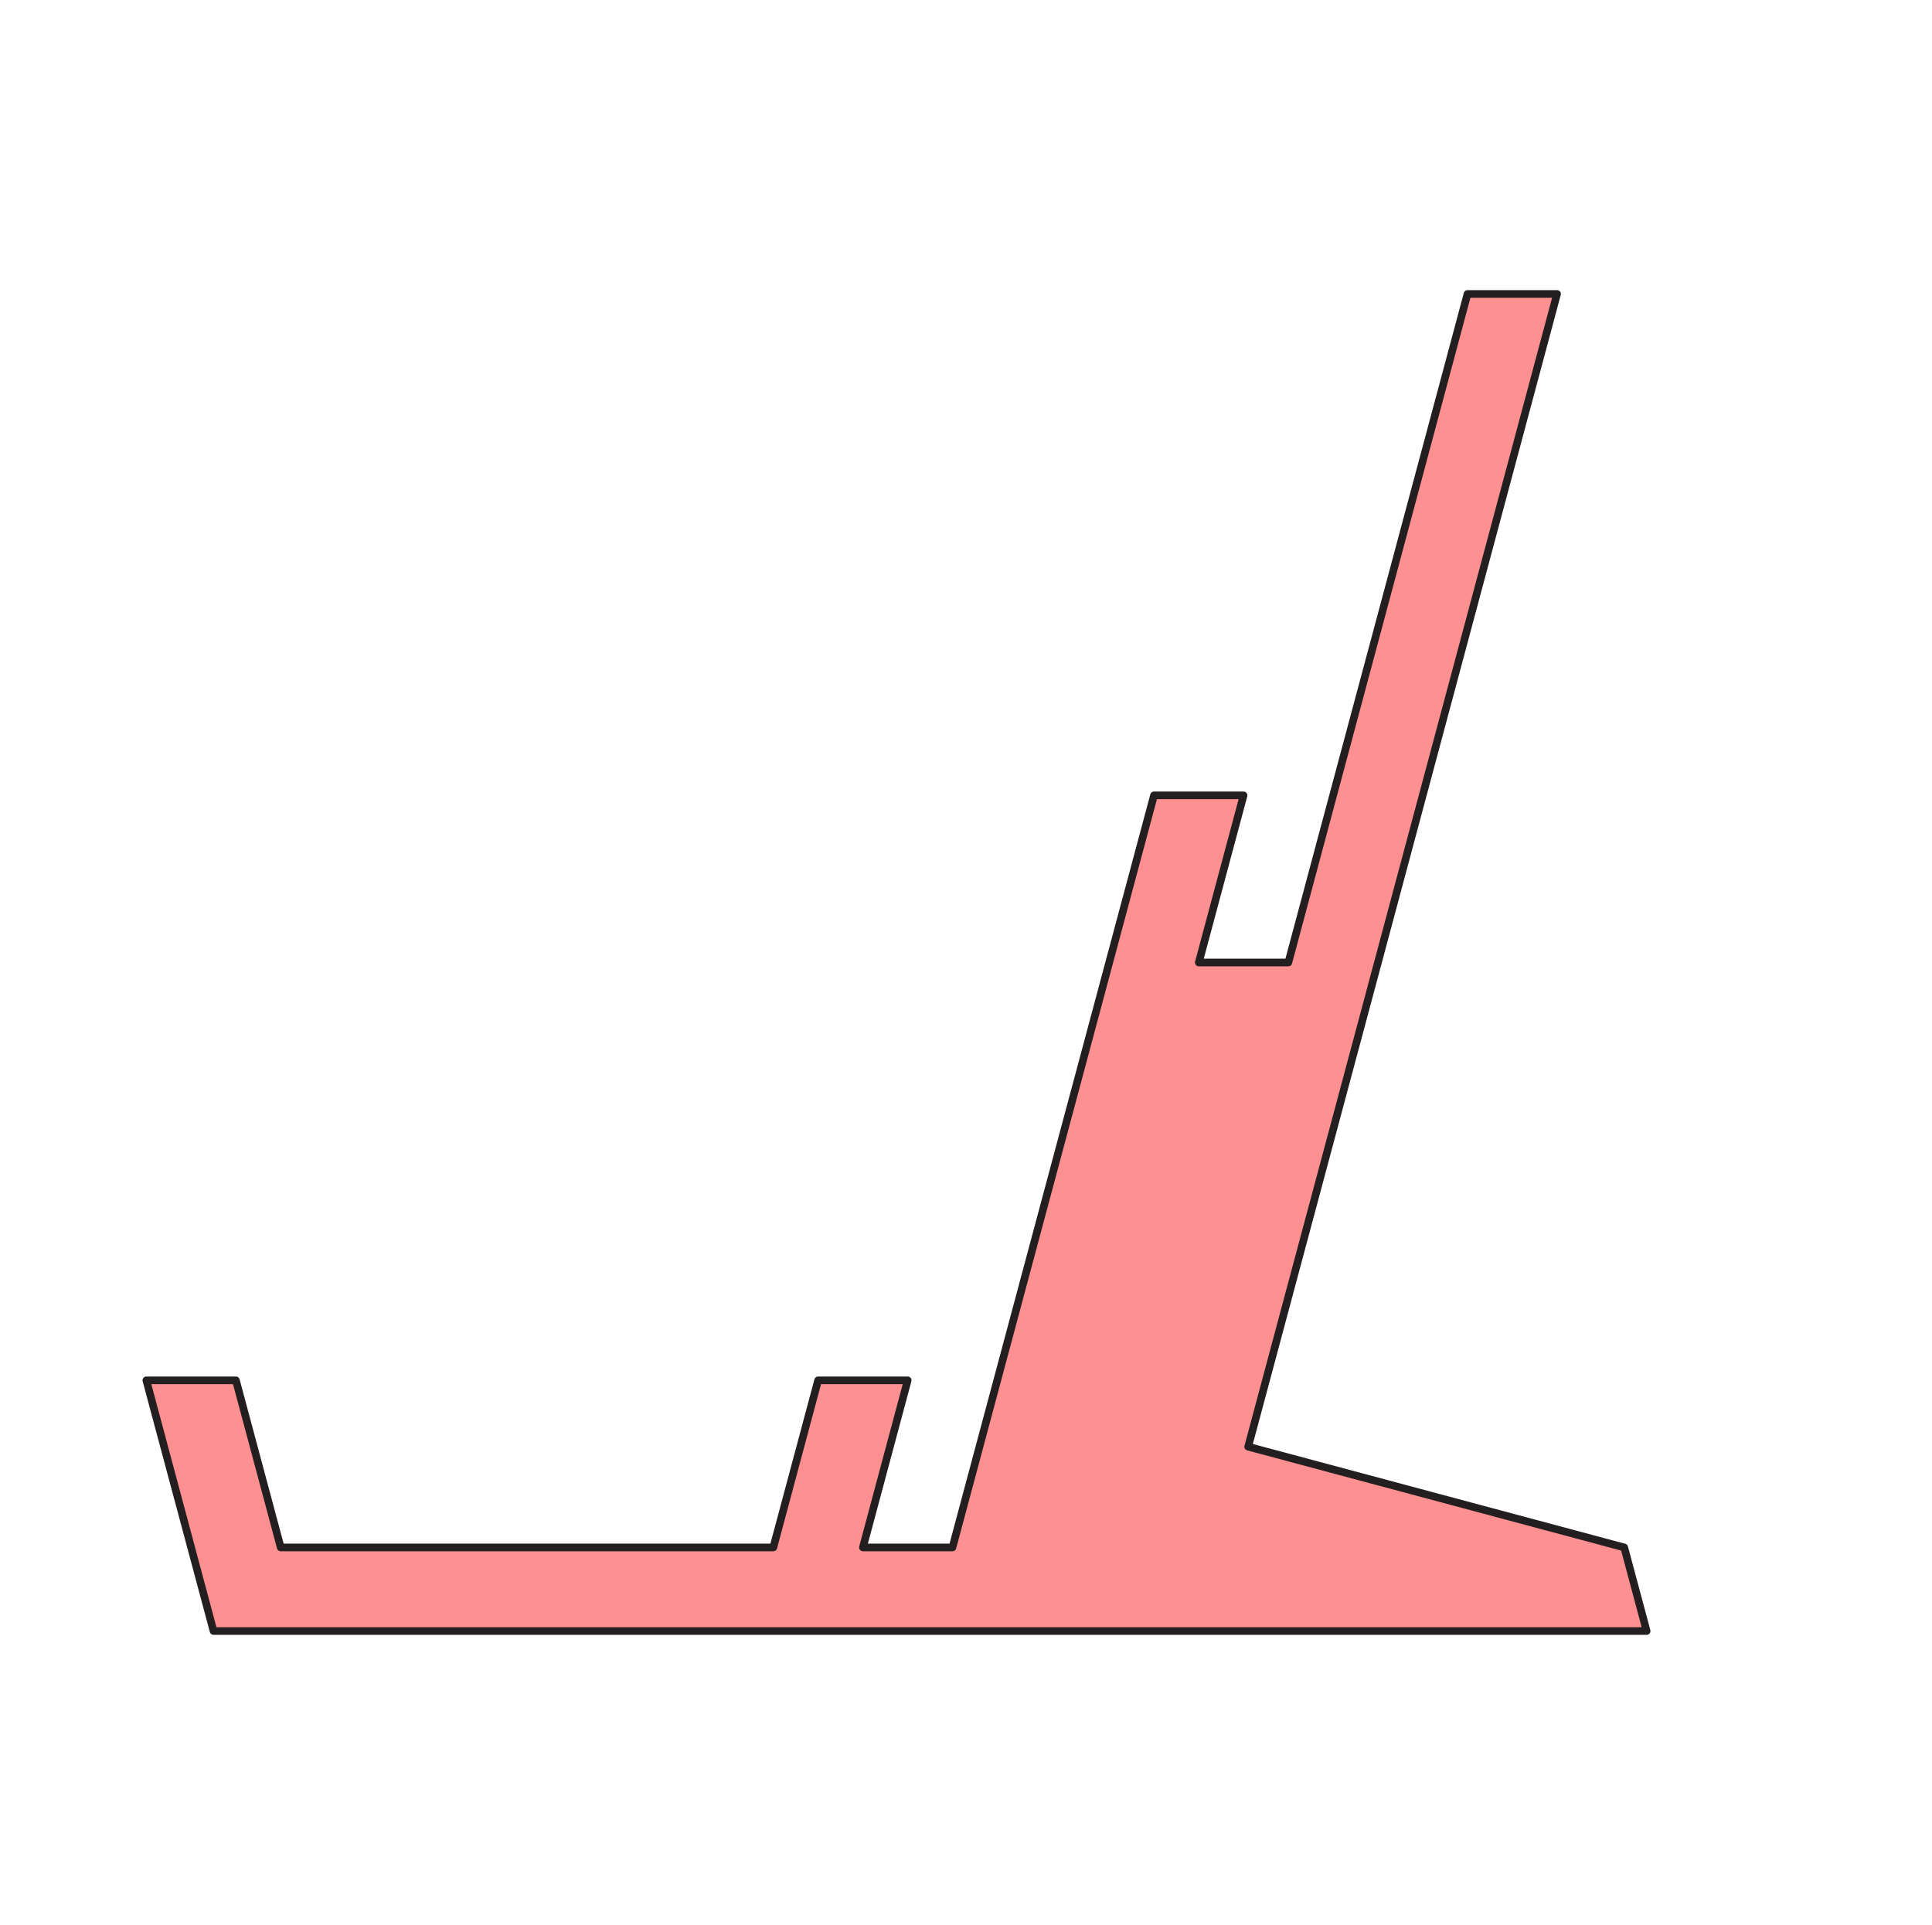 <?xml version="1.0" encoding="UTF-8" standalone="no"?>
<!DOCTYPE svg PUBLIC "-//W3C//DTD SVG 1.1//EN" "http://www.w3.org/Graphics/SVG/1.1/DTD/svg11.dtd">
<svg width="100%" height="100%" viewBox="0 0 1055 1051" version="1.1" xmlns="http://www.w3.org/2000/svg" xmlns:xlink="http://www.w3.org/1999/xlink" xml:space="preserve" xmlns:serif="http://www.serif.com/" style="fill-rule:evenodd;clip-rule:evenodd;stroke-linecap:round;stroke-linejoin:round;stroke-miterlimit:1.5;">
    <g transform="matrix(1,0,0,1,-1313,-1461)">
        <g id="card-holder-with-token-bin" serif:id="card holder with token bin" transform="matrix(1,0,0,1,568.481,476.837)">
            <rect x="744.617" y="984.6" width="1054.06" height="1050.31" style="fill:none;"/>
            <g transform="matrix(1,0,0,1,681.676,-198.719)">
                <path d="M216.125,2027.91L485.134,2027.91L509.589,1936.65L558.5,1936.65L534.044,2027.91L582.955,2027.91L693.004,1617.21L741.915,1617.21L717.459,1708.48L766.37,1708.48L864.191,1343.4L913.102,1343.4L744.431,1972.89L949.785,2027.91L962.013,2073.55L179.442,2073.55L142.759,1936.65L191.669,1936.65L216.125,2027.91Z" style="fill:rgb(255,144,146);stroke:rgb(35,31,32);stroke-width:4.17px;"/>
            </g>
        </g>
    </g>
</svg>
